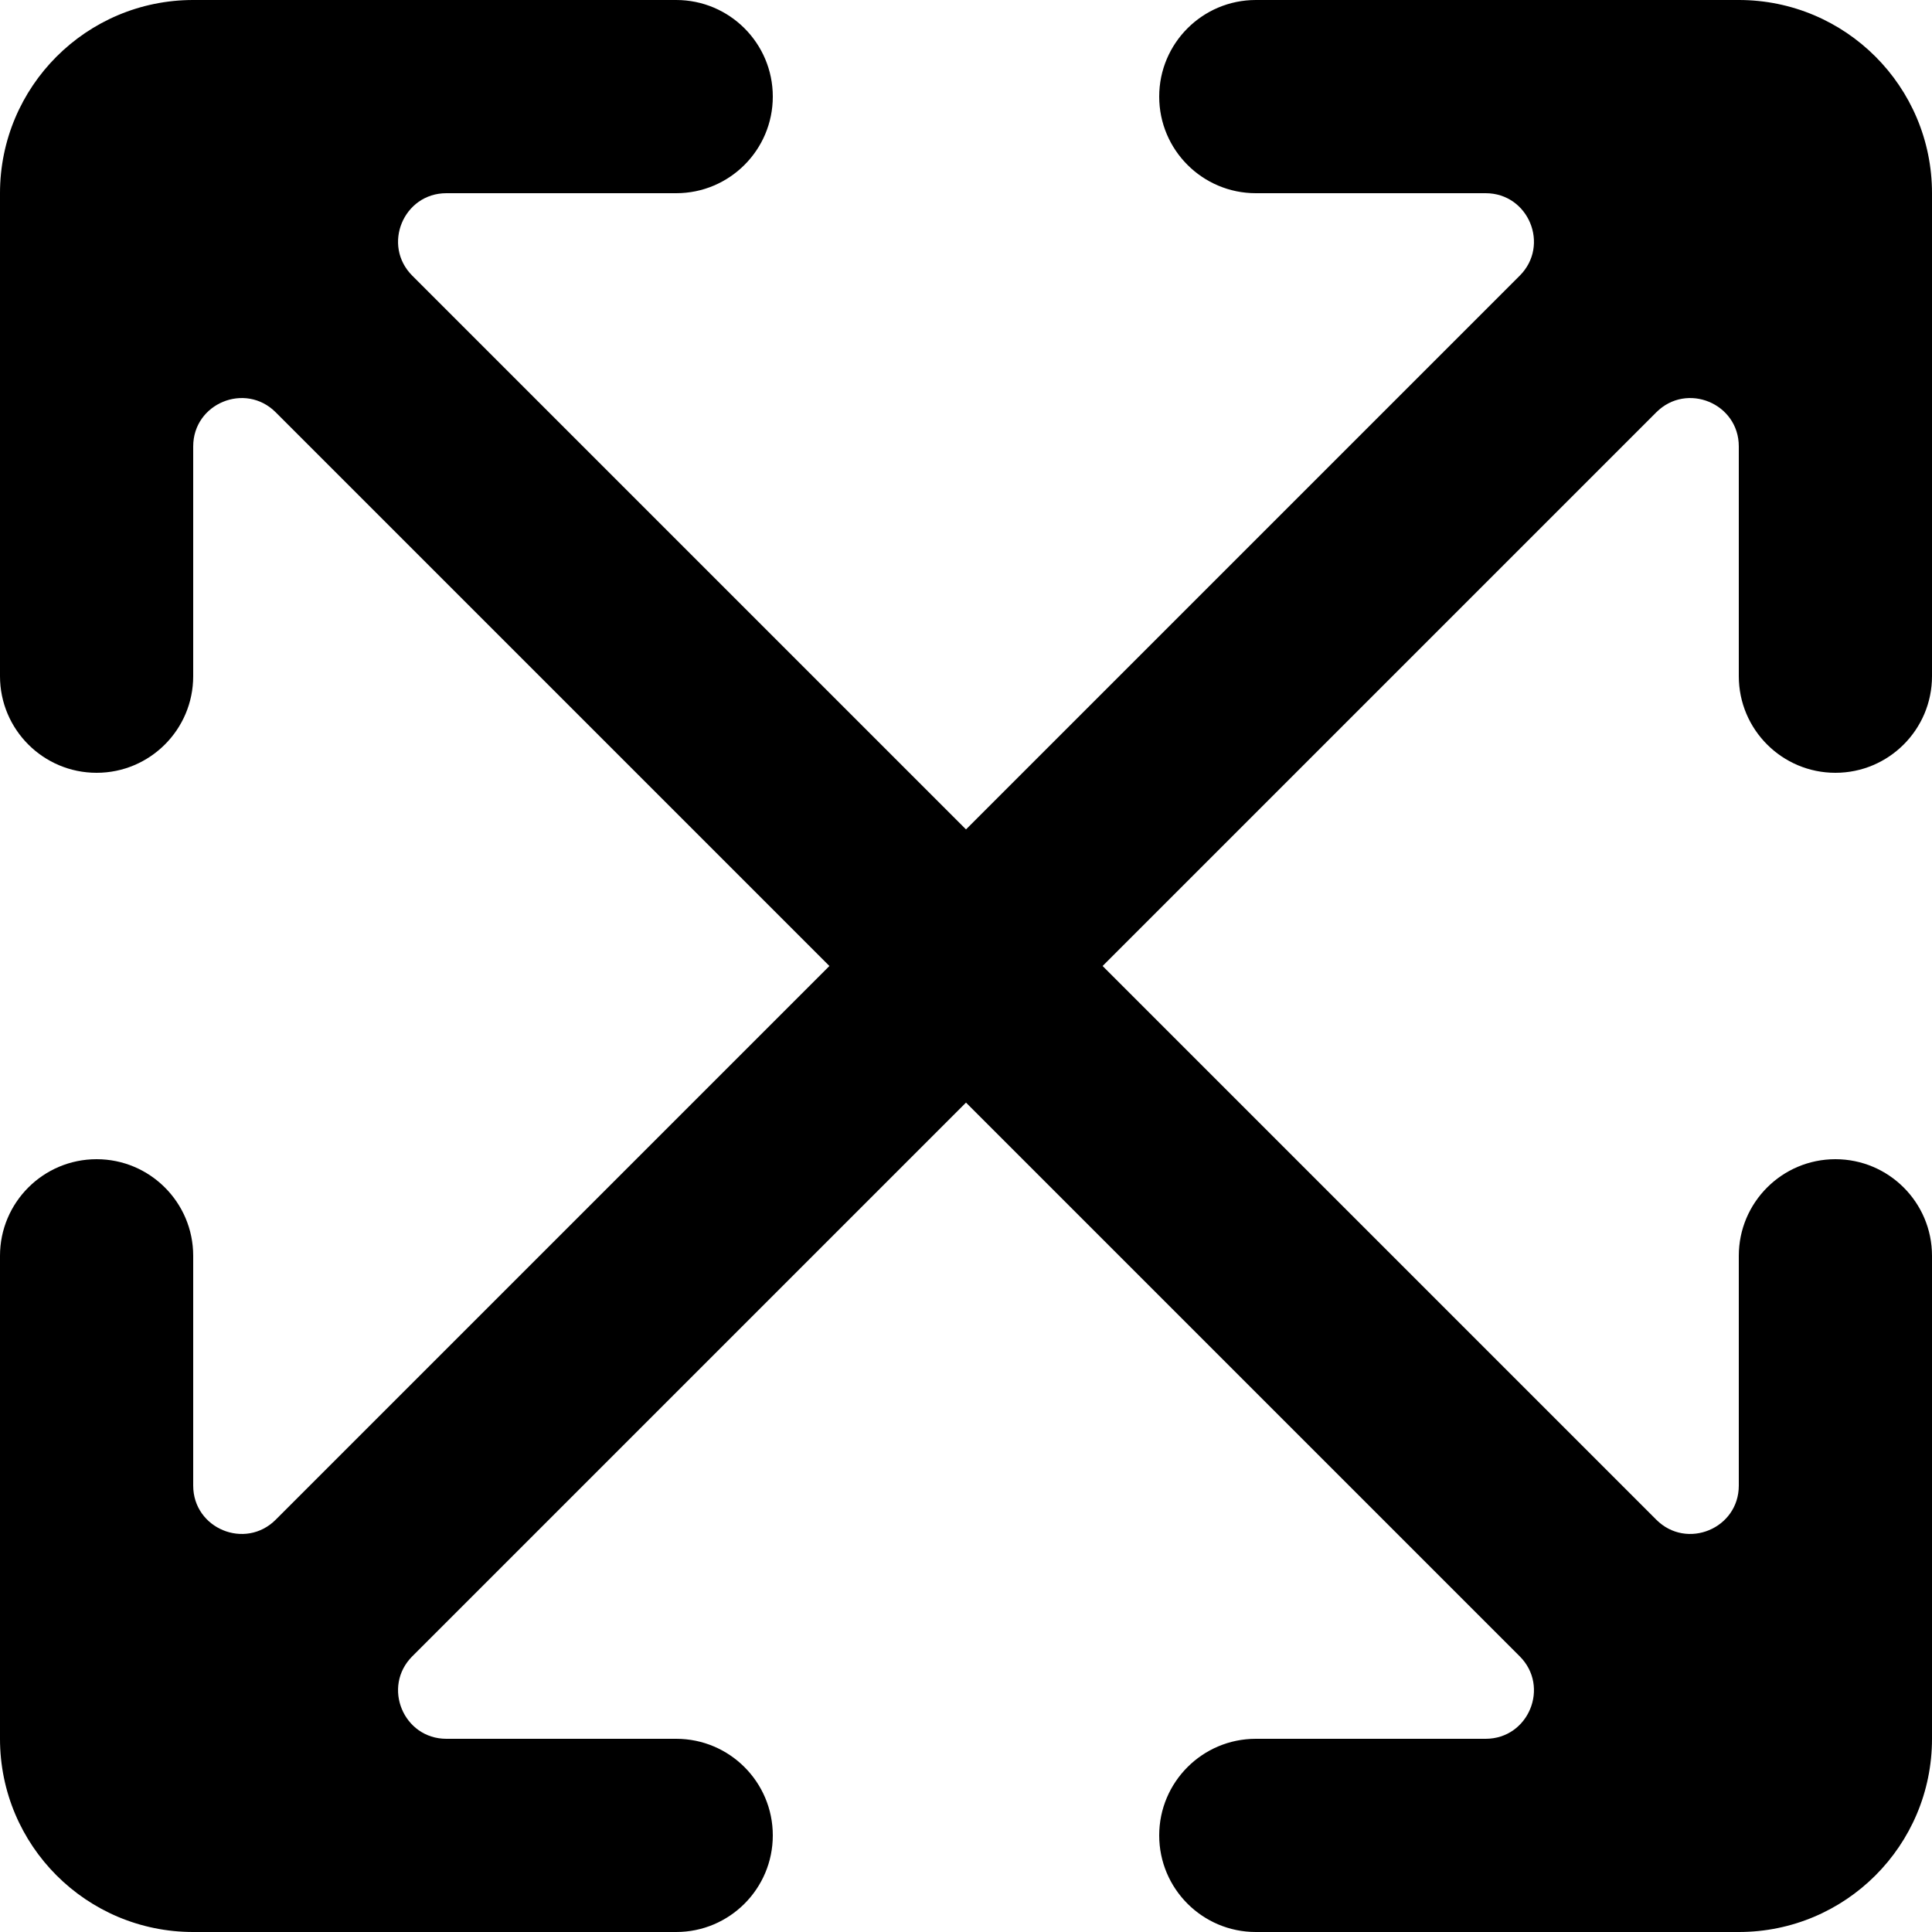 <!DOCTYPE svg PUBLIC "-//W3C//DTD SVG 1.1//EN" "http://www.w3.org/Graphics/SVG/1.1/DTD/svg11.dtd">
<!-- Uploaded to: SVG Repo, www.svgrepo.com, Transformed by: SVG Repo Mixer Tools -->
<svg width="64px" height="64px" viewBox="0 0 20 20" version="1.1" xmlns="http://www.w3.org/2000/svg" xmlns:xlink="http://www.w3.org/1999/xlink" fill="#000000">
<g id="SVGRepo_bgCarrier" stroke-width="0"/>
<g id="SVGRepo_tracerCarrier" stroke-linecap="round" stroke-linejoin="round"/>
<g id="SVGRepo_iconCarrier"> <title>arrow_all [#378]</title> <desc>Created with Sketch.</desc> <defs> </defs> <g id="Page-1" stroke="none" stroke-width="1" fill="none" fill-rule="evenodd"> <g id="Dribbble-Light-Preview" transform="translate(-220, -6519)" fill="#000000"> <g id="icons" transform="translate(56, 160)"> <path d="M182,6366 L182,6363.621 C182,6363.176 181.461,6362.953 181.146,6363.268 L175.414,6369 L181.146,6374.732 C181.461,6375.047 182,6374.824 182,6374.379 L182,6372 C182,6371.448 182.448,6371 183,6371 C183.552,6371 184,6371.448 184,6372 L184,6377 C184,6378.105 183.105,6379 182,6379 L177,6379 C176.448,6379 176,6378.552 176,6378 C176,6377.448 176.448,6377 177,6377 L179.379,6377 C179.824,6377 180.047,6376.461 179.732,6376.146 L174,6370.414 C171.983,6372.431 170.267,6374.147 168.268,6376.146 C167.953,6376.461 168.176,6377 168.621,6377 L171,6377 C171.552,6377 172,6377.448 172,6378 C172,6378.552 171.552,6379 171,6379 L166,6379 C164.895,6379 164,6378.105 164,6377 L164,6372 C164,6371.448 164.448,6371 165,6371 C165.552,6371 166,6371.448 166,6372 L166,6374.379 C166,6374.824 166.539,6375.047 166.854,6374.732 C168.976,6372.61 170.591,6370.995 172.586,6369 C170.569,6366.983 168.853,6365.267 166.854,6363.268 C166.539,6362.953 166,6363.176 166,6363.621 L166,6366 C166,6366.552 165.552,6367 165,6367 C164.448,6367 164,6366.552 164,6366 L164,6361 C164,6359.895 164.895,6359 166,6359 L171,6359 C171.552,6359 172,6359.448 172,6360 C172,6360.552 171.552,6361 171,6361 L168.621,6361 C168.176,6361 167.953,6361.539 168.268,6361.854 C170.39,6363.976 172.005,6365.591 174,6367.586 L179.732,6361.854 C180.047,6361.539 179.824,6361 179.379,6361 L177,6361 C176.448,6361 176,6360.552 176,6360 C176,6359.448 176.448,6359 177,6359 L182,6359 C183.105,6359 184,6359.895 184,6361 L184,6366 C184,6366.552 183.552,6367 183,6367 C182.448,6367 182,6366.552 182,6366" id="arrow_all-[#378]"> </path> </g> </g> </g> </g>
</svg>